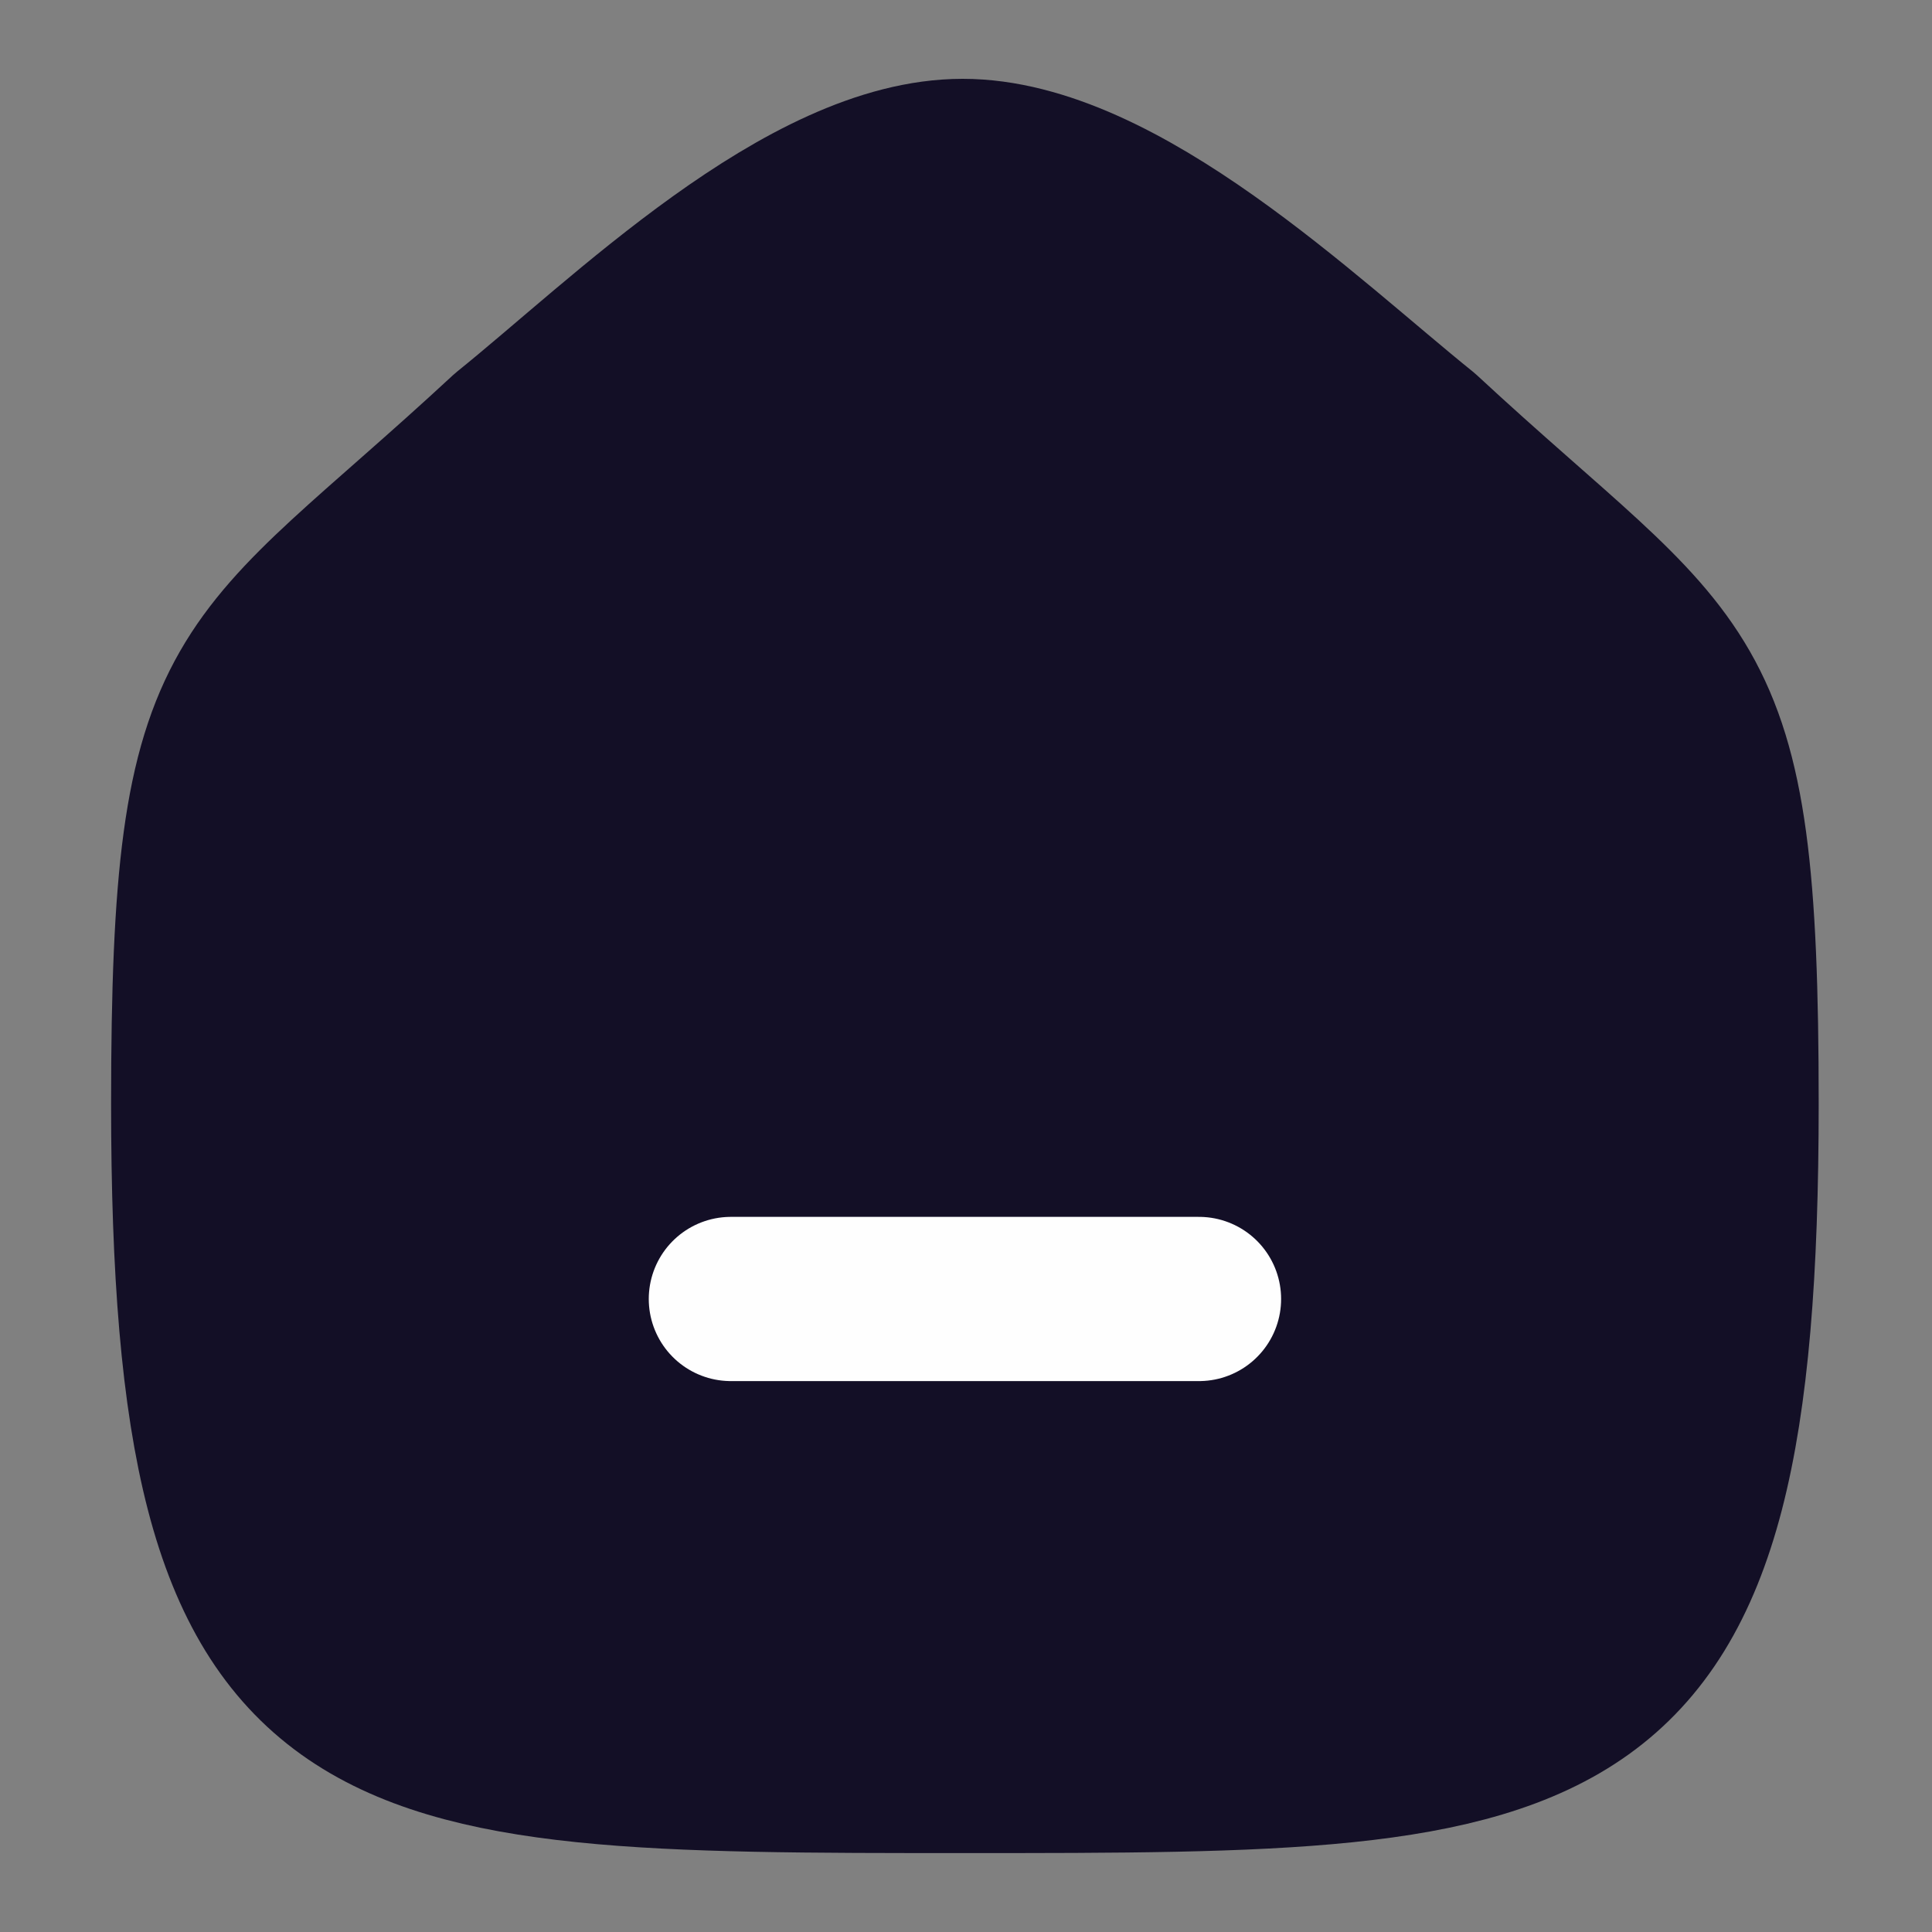<svg width="20" height="20" viewBox="0 0 20 20" fill="none" xmlns="http://www.w3.org/2000/svg">
<rect x="0" y="0" width="20" height="20" fill="#808080" stroke="none"/>
<path fill-rule="evenodd" clip-rule="evenodd" d="M2 11.427C2 6.734 2.512 7.062 5.266 4.508C6.471 3.538 8.346 1.666 9.965 1.666C11.583 1.666 13.496 3.529 14.712 4.508C17.466 7.062 17.977 6.734 17.977 11.427C17.977 18.333 16.344 18.333 9.988 18.333C3.632 18.333 2 18.333 2 11.427Z" fill="#130F26" stroke="#130F26" stroke-width="1.7" stroke-linecap="round" stroke-linejoin="round"/>
<path d="M7.566 13.447H12.412" stroke="#FEFEFE" stroke-width="1.7" stroke-linecap="round" stroke-linejoin="round"/>
</svg>
